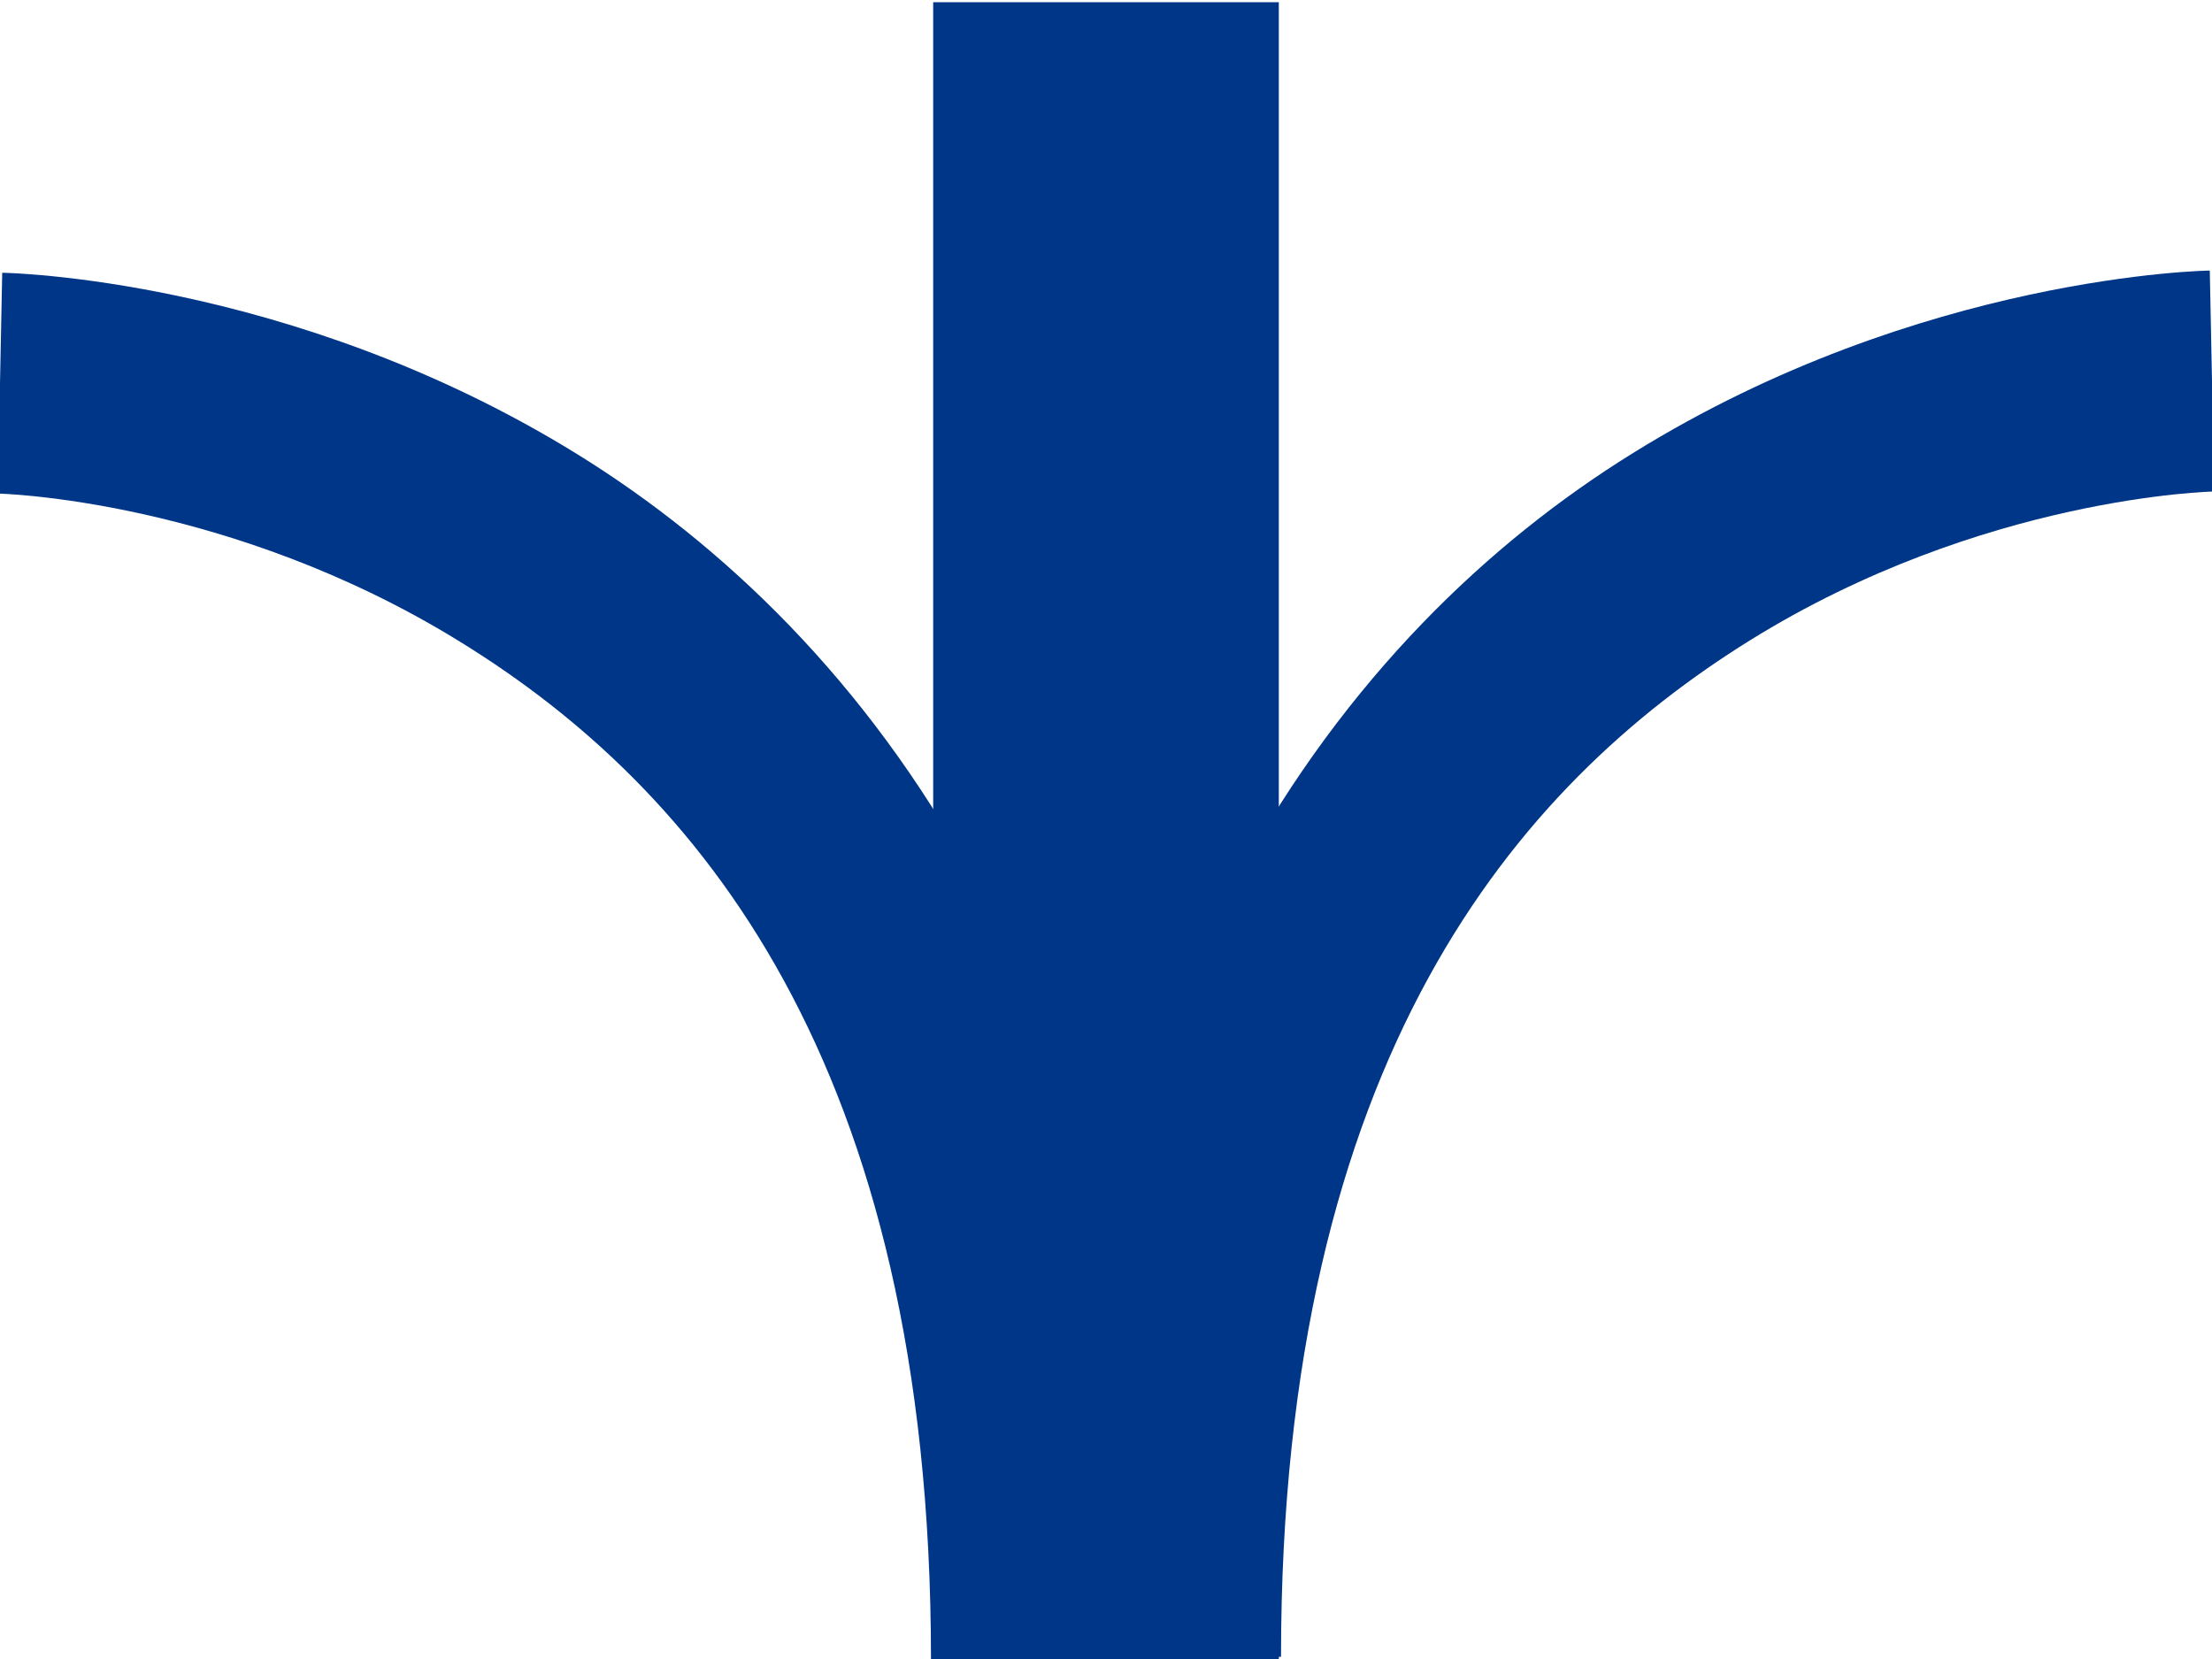 <?xml version="1.0" encoding="UTF-8"?>
<svg xmlns="http://www.w3.org/2000/svg" xmlns:xlink="http://www.w3.org/1999/xlink" width="16" height="12" viewBox="0 0 16 12">
<path fill-rule="nonzero" fill="rgb(0%, 21.176%, 52.941%)" fill-opacity="1" d="M 0.016 1.973 L -0.016 3.57 C -0.016 3.57 1.66 3.605 3.344 4.652 C 5.027 5.695 6.734 7.668 6.734 12 L 8.328 12 C 8.328 7.227 6.27 4.586 4.188 3.293 C 2.105 2 0.016 1.973 0.016 1.973 Z M 0.016 1.973 "/>
<path fill-rule="nonzero" fill="rgb(0%, 21.176%, 52.941%)" fill-opacity="1" d="M 6.75 0.016 L 6.75 12 L 9.25 12 L 9.25 0.016 Z M 6.75 0.016 "/>
<path fill-rule="nonzero" fill="rgb(0%, 21.176%, 52.941%)" fill-opacity="1" d="M 15.984 1.957 C 15.984 1.957 13.895 1.984 11.812 3.277 C 9.73 4.566 7.672 7.211 7.672 11.984 L 9.266 11.984 C 9.266 7.652 10.973 5.68 12.656 4.633 C 14.34 3.586 16.016 3.555 16.016 3.555 Z M 15.984 1.957 "/>
</svg>
